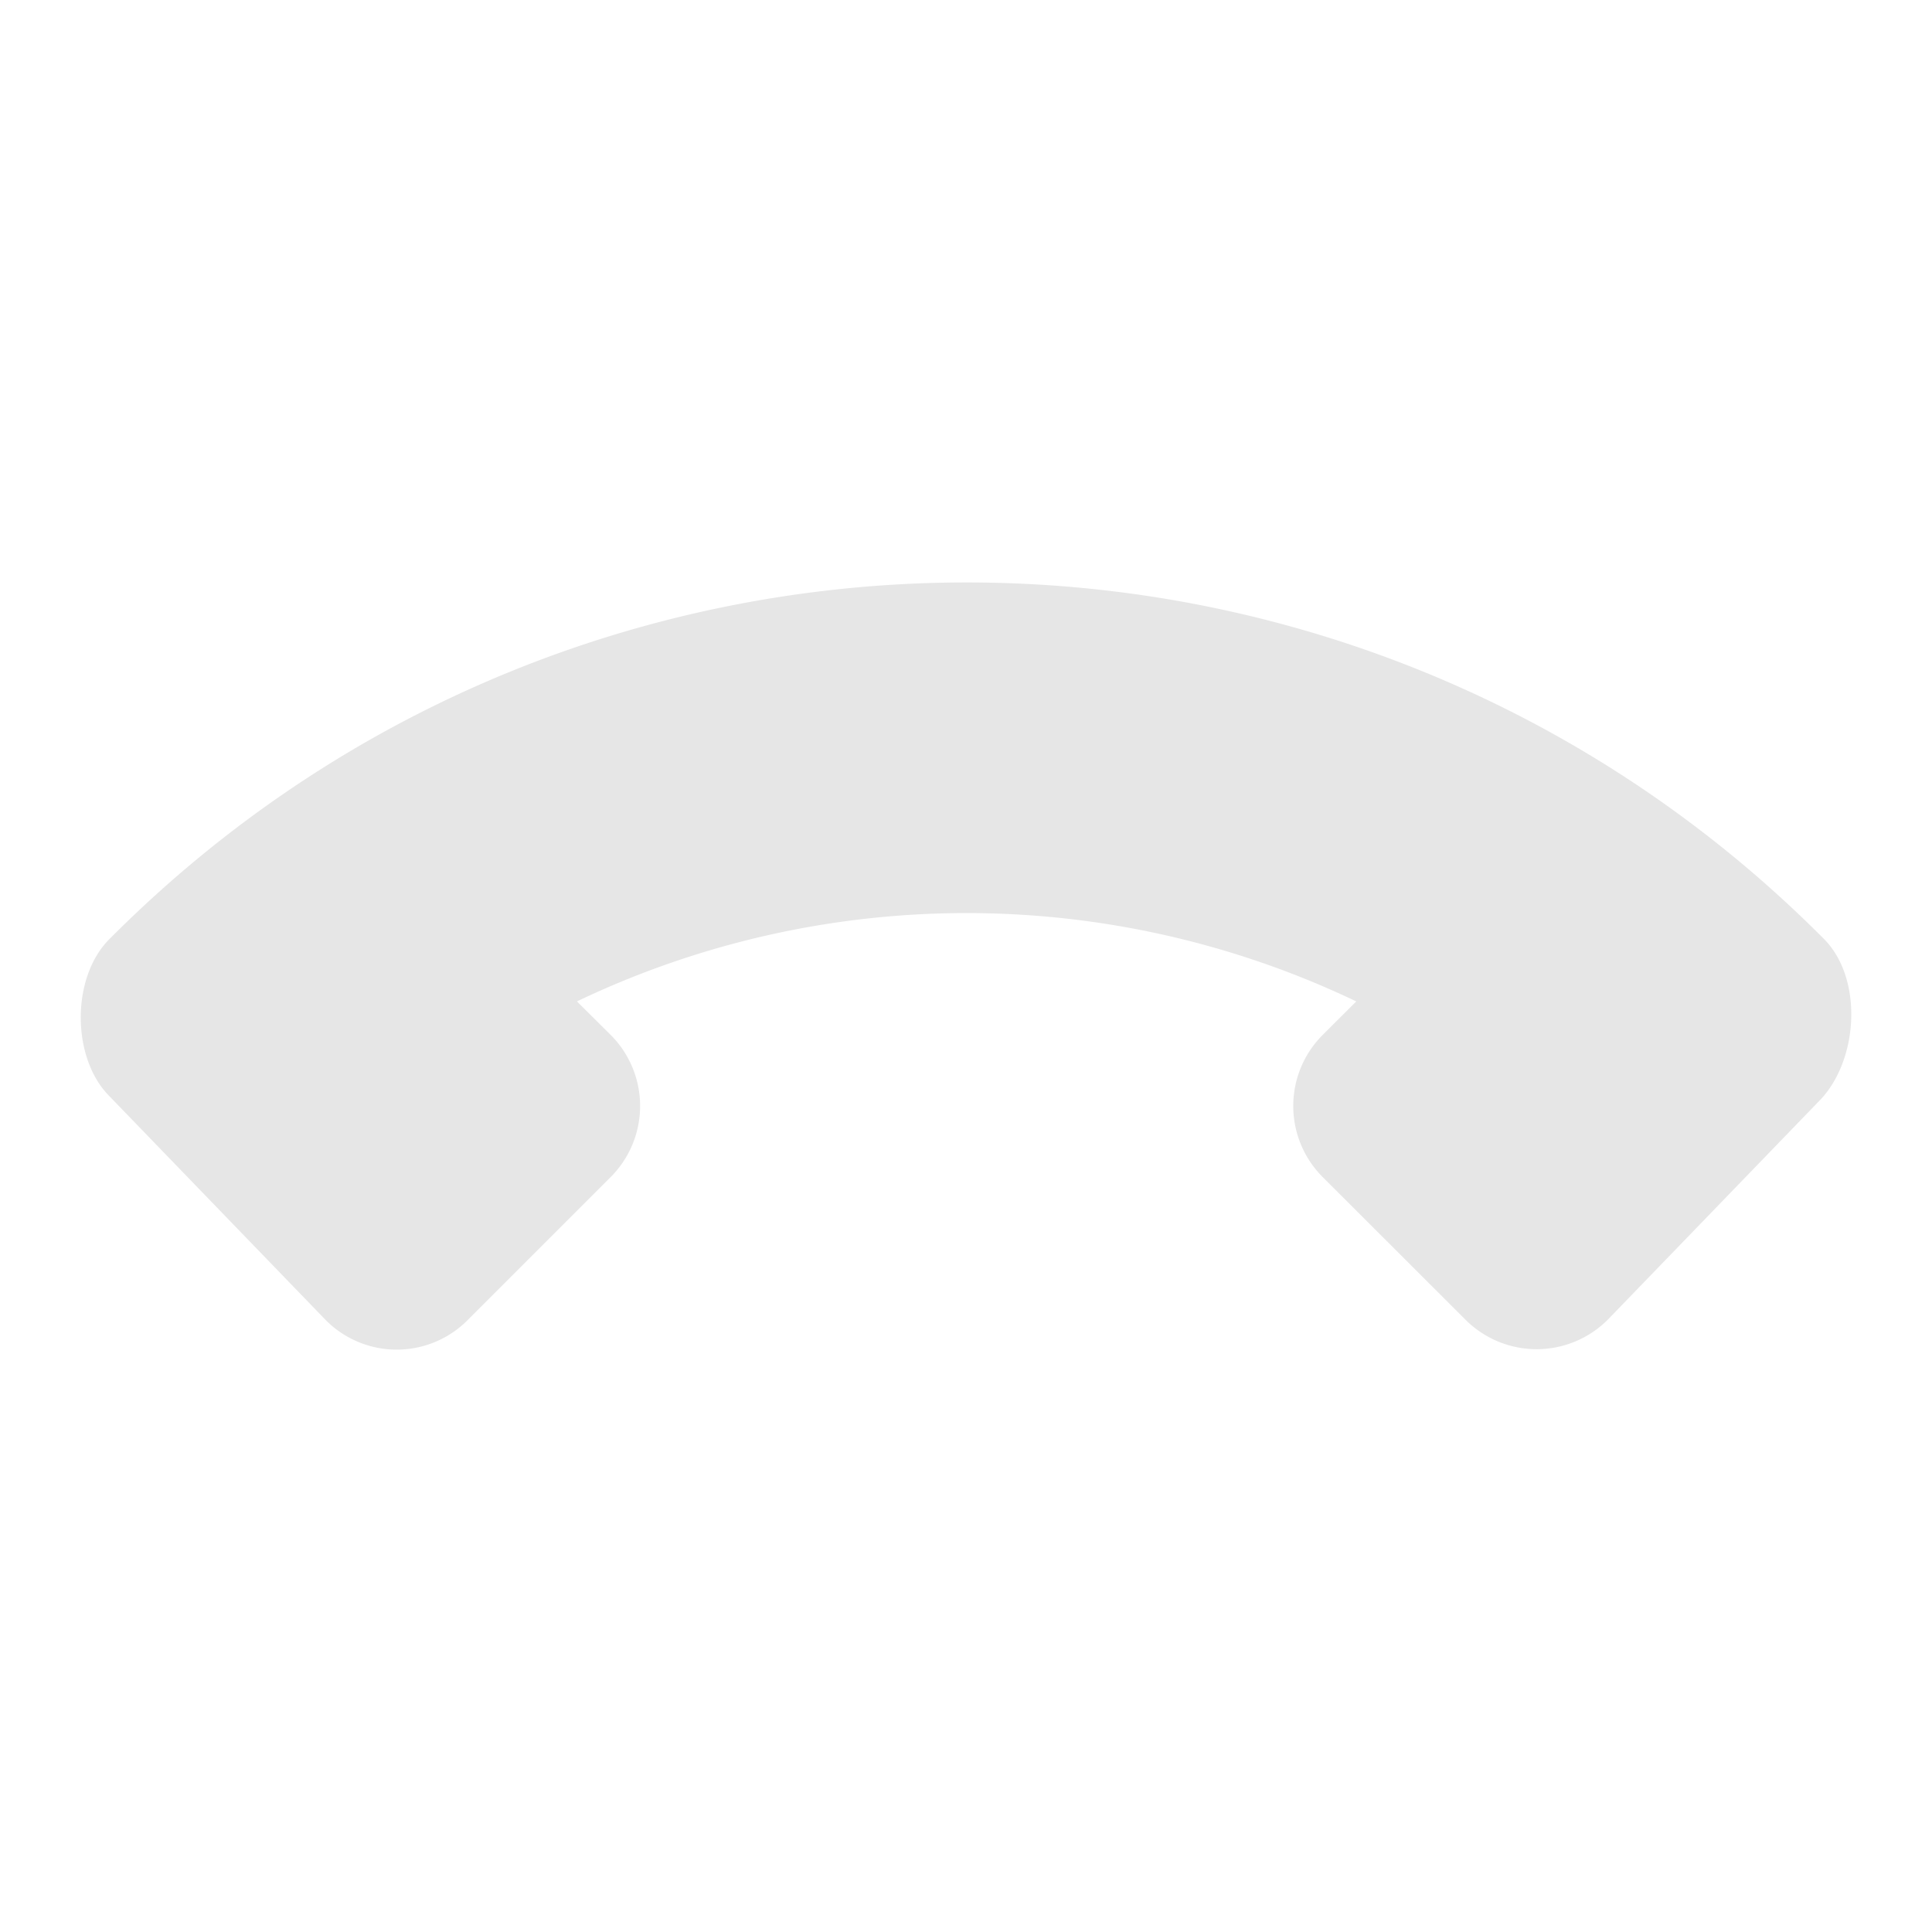 <svg xmlns="http://www.w3.org/2000/svg" width="24" height="24">
  <path fill="#e6e6e6" d="M1.361 13.619c-.473-.47-.481-1.478 0-1.955l.055-.055c5.868-5.84 15.356-5.831 21.212.025l.028.028c.481.481.437 1.471-.028 1.984l-2.654 2.746a1.249 1.249 0 0 1-1.771 0l-1.77-1.768a1.249 1.249 0 0 1 0-1.77l.415-.414a11.223 11.223 0 0 0-9.681 0l.417.414a1.249 1.249 0 0 1 0 1.77l-1.771 1.771a1.242 1.242 0 0 1-1.77 0z"/>
</svg>
